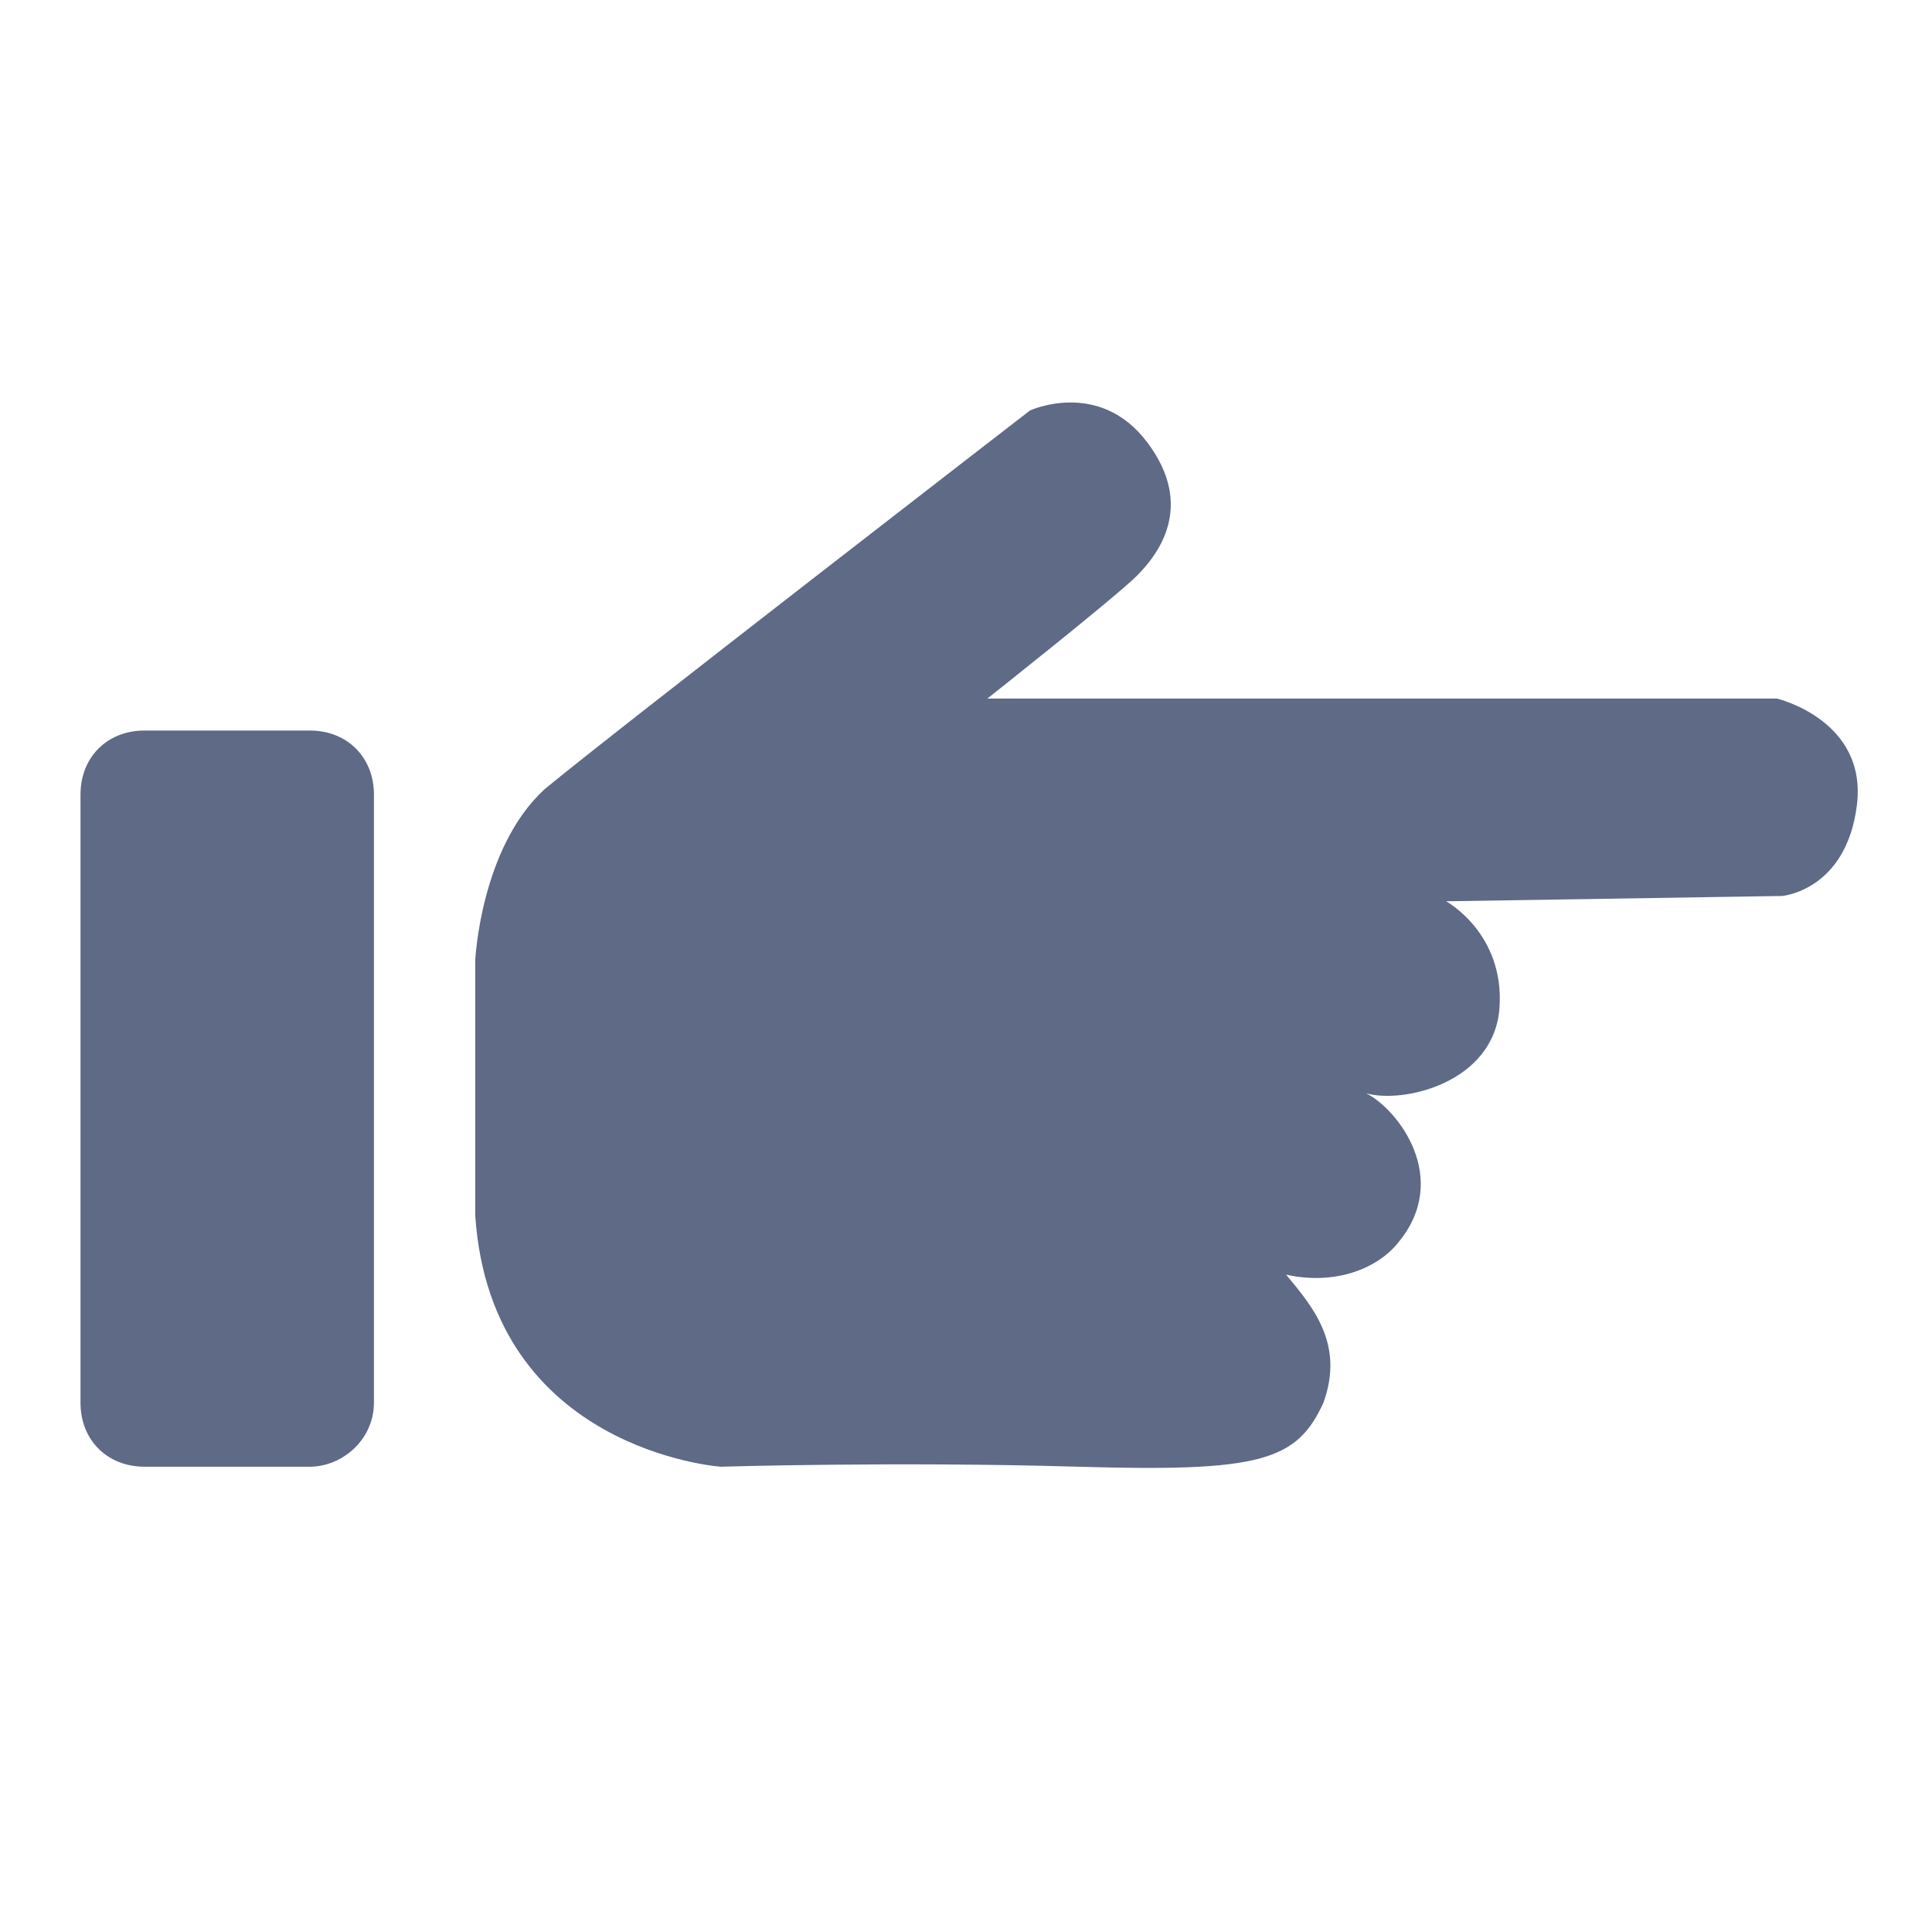 <svg width="24" height="24" viewBox="0 0 24 24" fill="none" xmlns="http://www.w3.org/2000/svg">
<path d="M5.904 11.925C5.904 11.925 5.904 12.587 5.904 15.105C6.103 18.021 8.952 18.22 8.952 18.22C8.952 18.22 11.139 18.154 13.392 18.22C15.645 18.286 16.109 18.154 16.44 17.425C16.705 16.696 16.307 16.232 15.976 15.834C16.573 15.967 17.103 15.768 17.368 15.437C18.03 14.642 17.368 13.78 16.97 13.581C17.434 13.714 18.56 13.449 18.627 12.521C18.693 11.593 17.964 11.196 17.964 11.196L22.139 11.13C22.139 11.13 22.934 11.063 23.067 10.003C23.199 8.943 22.073 8.678 22.073 8.678H12.265C12.265 8.678 13.856 7.419 14.121 7.154C14.386 6.889 14.85 6.292 14.253 5.497C13.657 4.702 12.795 5.099 12.795 5.099C12.795 5.099 7.56 9.142 6.765 9.804C5.97 10.533 5.904 11.925 5.904 11.925Z" fill="#5E6A86"/>
<path d="M4.645 17.425V9.87C4.645 9.407 4.313 9.075 3.849 9.075H1.795C1.331 9.075 1 9.407 1 9.87V17.425C1 17.888 1.331 18.22 1.795 18.22H3.849C4.247 18.22 4.645 17.888 4.645 17.425Z" fill="#5E6A86"/>
</svg>
